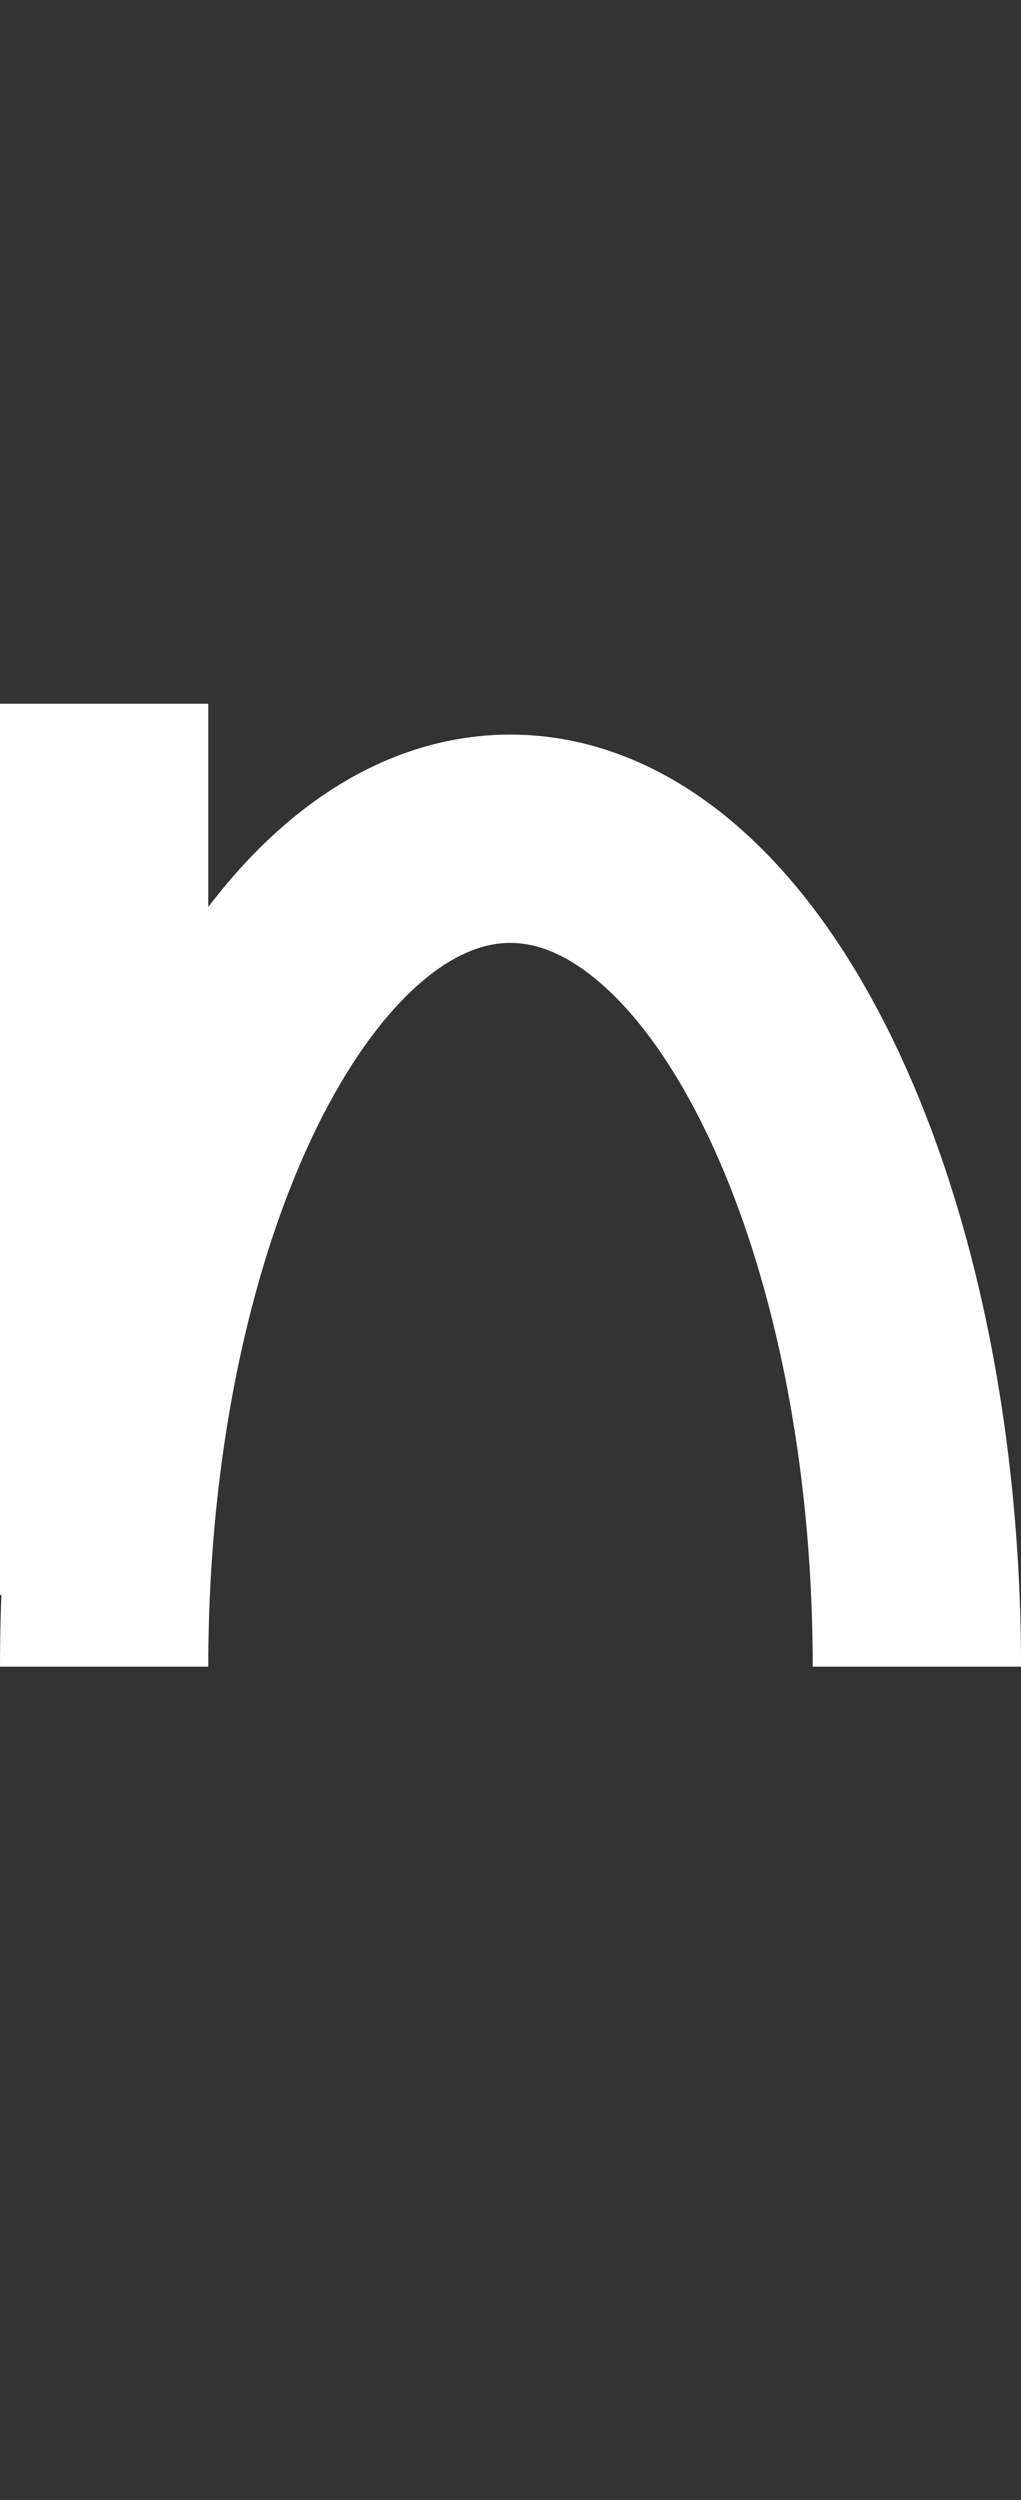 <svg id="Layer_1" data-name="Layer 1" xmlns="http://www.w3.org/2000/svg" viewBox="0 0 24.51 60"><rect x="0" y="0" width="24.51" height="60" fill="#333333" stroke="none"/><defs><style>.cls-1,.cls-2{fill:none;}.cls-2{stroke:#fff;stroke-width:5px;}</style></defs><title>Nn</title><rect class="cls-1" x="2.01" width="20" height="20"/><rect class="cls-1" x="2.01" y="40" width="20" height="20"/><rect class="cls-1" x="2.01" y="0.5" width="20" height="20"/><rect class="cls-1" x="2.35" width="19.32" height="18.82"/><rect class="cls-1" x="2.01" width="19.51" height="19.87"/><path class="cls-2" d="M.49,40h0c0-10.93,4.37-19.87,9.75-19.87S20,29.07,20,40" transform="translate(2.01 0)"/><line class="cls-2" x1="2.5" y1="16.89" x2="2.5" y2="38.28"/></svg>